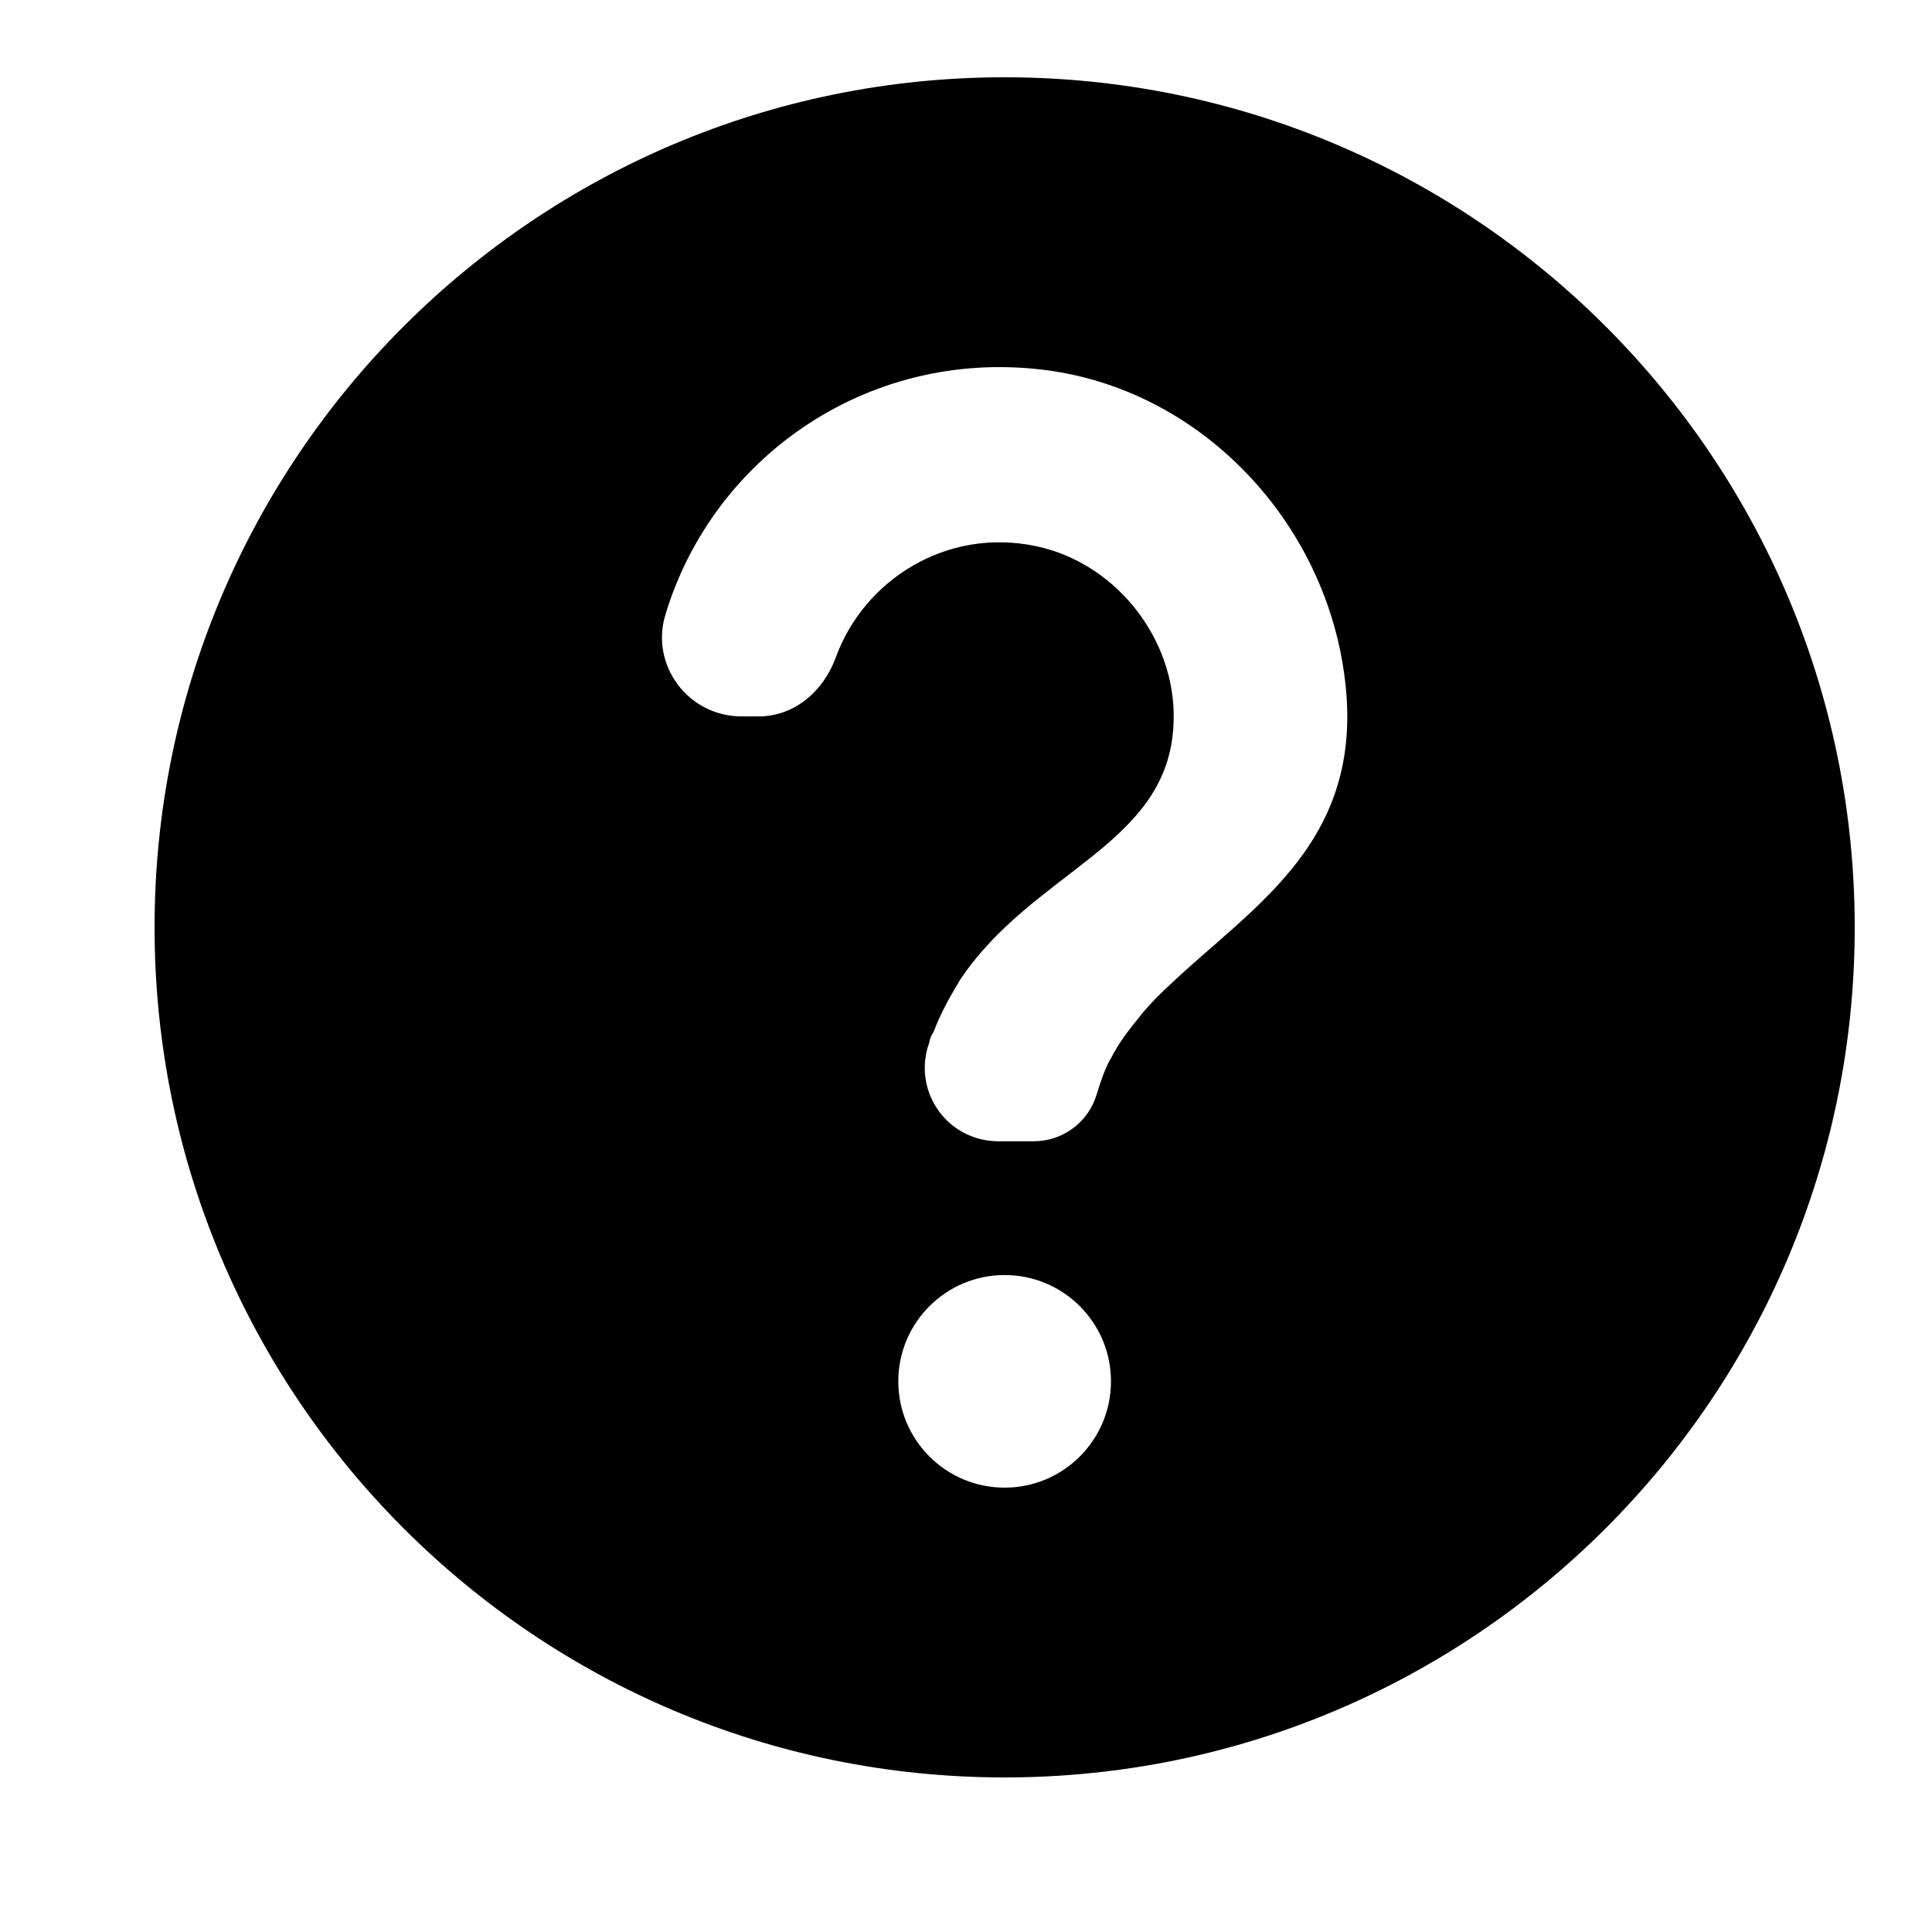 <?xml version="1.0" encoding="UTF-8"?>
<svg width="25px" height="25px" viewBox="0 0 25 25" version="1.1" xmlns="http://www.w3.org/2000/svg" xmlns:xlink="http://www.w3.org/1999/xlink">
    <!-- Generator: Sketch 54.1 (76490) - https://sketchapp.com -->
    <title>bell copy 84</title>
    <desc>Created with Sketch.</desc>
    <g id="Icons" stroke="none" stroke-width="1" fill="none" fill-rule="evenodd">
        <path d="M13,1 C19.072,1 24,5.928 24,12 C24,18.072 19.072,23 13,23 C6.928,23 2,18.072 2,12 C2,5.928 6.928,1 13,1 Z M8.612,7.949 C8.408,8.604 8.905,9.27 9.594,9.27 L9.819,9.27 C10.282,9.27 10.655,8.942 10.813,8.513 C11.174,7.509 12.246,6.82 13.409,7.068 C14.481,7.294 15.271,8.344 15.181,9.439 C15.068,10.951 13.352,11.279 12.416,12.69 C12.416,12.701 12.404,12.701 12.404,12.712 C12.393,12.735 12.382,12.746 12.37,12.769 C12.269,12.938 12.167,13.13 12.088,13.333 C12.077,13.367 12.054,13.39 12.043,13.423 C12.032,13.446 12.032,13.469 12.021,13.502 C11.846,13.997 12.105,14.539 12.6,14.714 C12.701,14.749 12.808,14.768 12.916,14.768 L13.377,14.768 C13.754,14.768 14.085,14.52 14.192,14.159 C14.251,13.961 14.309,13.81 14.368,13.706 C14.391,13.672 14.402,13.638 14.425,13.604 C14.515,13.446 14.628,13.299 14.741,13.164 C14.752,13.152 14.763,13.13 14.775,13.119 C14.888,12.983 15.012,12.859 15.147,12.735 C16.231,11.708 17.698,10.872 17.393,8.716 C17.123,6.752 15.576,5.093 13.612,4.8 C11.287,4.461 9.232,5.894 8.612,7.949 Z M13,19.25 C13.76,19.25 14.376,18.634 14.376,17.874 C14.376,17.115 13.76,16.499 13,16.499 C12.24,16.499 11.624,17.115 11.624,17.874 C11.624,18.634 12.24,19.25 13,19.25 Z" id="Shape" fill="#000000"></path>
    </g>
</svg>